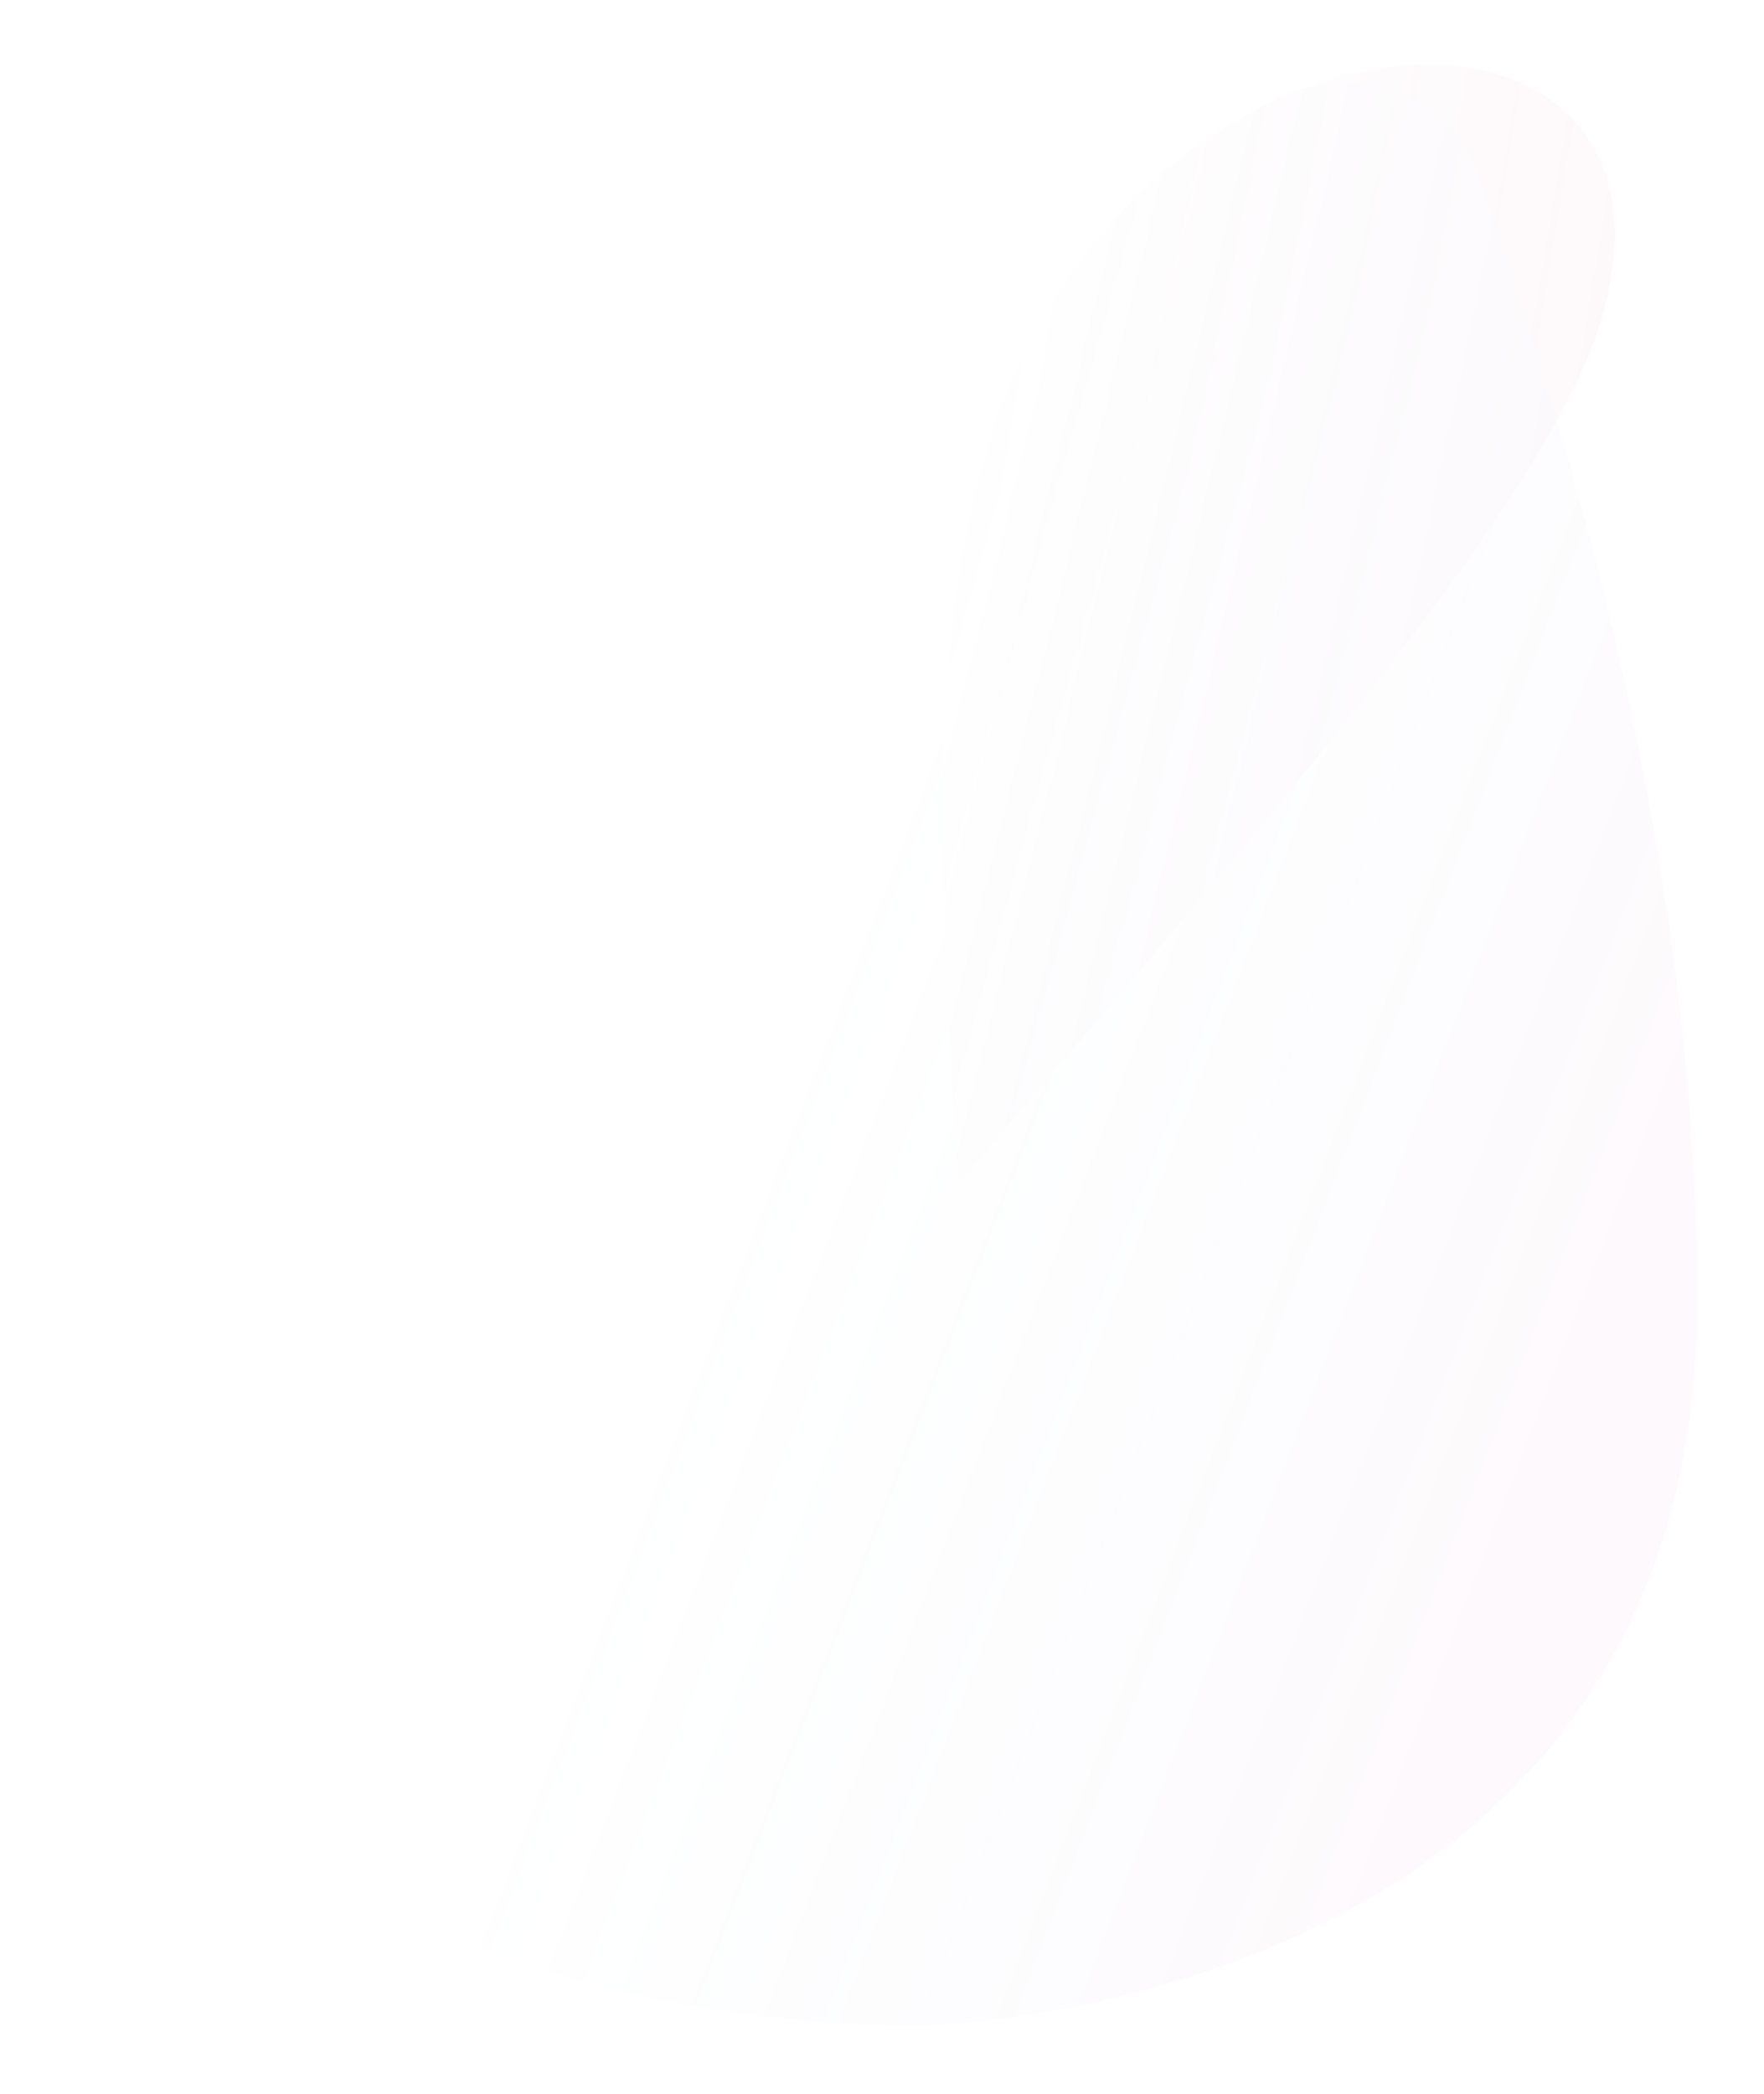 <svg width="300" height="356" viewBox="0 0 300 356" fill="none" xmlns="http://www.w3.org/2000/svg">
<g opacity="0.05" filter="url(#filter0_f)">
<path d="M271.948 55.567C291.005 -4.547 203.031 -5.994 172.247 64.367C156.682 99.944 159.668 150.524 163.012 201.221C210.851 145.007 261.956 87.085 271.948 55.567Z" fill="url(#paint0_linear)"/>
<g style="mix-blend-mode:hard-light">
<path d="M288.597 221.248C288.599 140.241 263.563 64.678 250.967 28.905C245.783 14.185 226.386 9.994 213.454 18.729C191.434 32.007 147.071 64.264 102.291 95.188C55.757 127.323 -11.347 162.85 19.45 268.2C42.784 348.021 156.638 344.409 156.638 344.409C156.638 344.409 288.593 342.213 288.597 221.248Z" fill="url(#paint1_linear)"/>
</g>
</g>
<defs>
<filter id="filter0_f" x="0.641" y="0" width="298.955" height="355.434" filterUnits="userSpaceOnUse" color-interpolation-filters="sRGB">
<feFlood flood-opacity="0" result="BackgroundImageFix"/>
<feBlend mode="normal" in="SourceGraphic" in2="BackgroundImageFix" result="shape"/>
<feGaussianBlur stdDeviation="5.5" result="effect1_foregroundBlur"/>
</filter>
<linearGradient id="paint0_linear" x1="274.623" y1="52.636" x2="168.367" y2="35.042" gradientUnits="userSpaceOnUse">
<stop stop-color="#E375A0"/>
<stop offset="1" stop-color="#E375A0" stop-opacity="0"/>
</linearGradient>
<linearGradient id="paint1_linear" x1="260.738" y1="259.369" x2="122.916" y2="206.586" gradientUnits="userSpaceOnUse">
<stop stop-color="#E47EC1"/>
<stop offset="1" stop-color="#70CBFF" stop-opacity="0"/>
</linearGradient>
</defs>
</svg>

